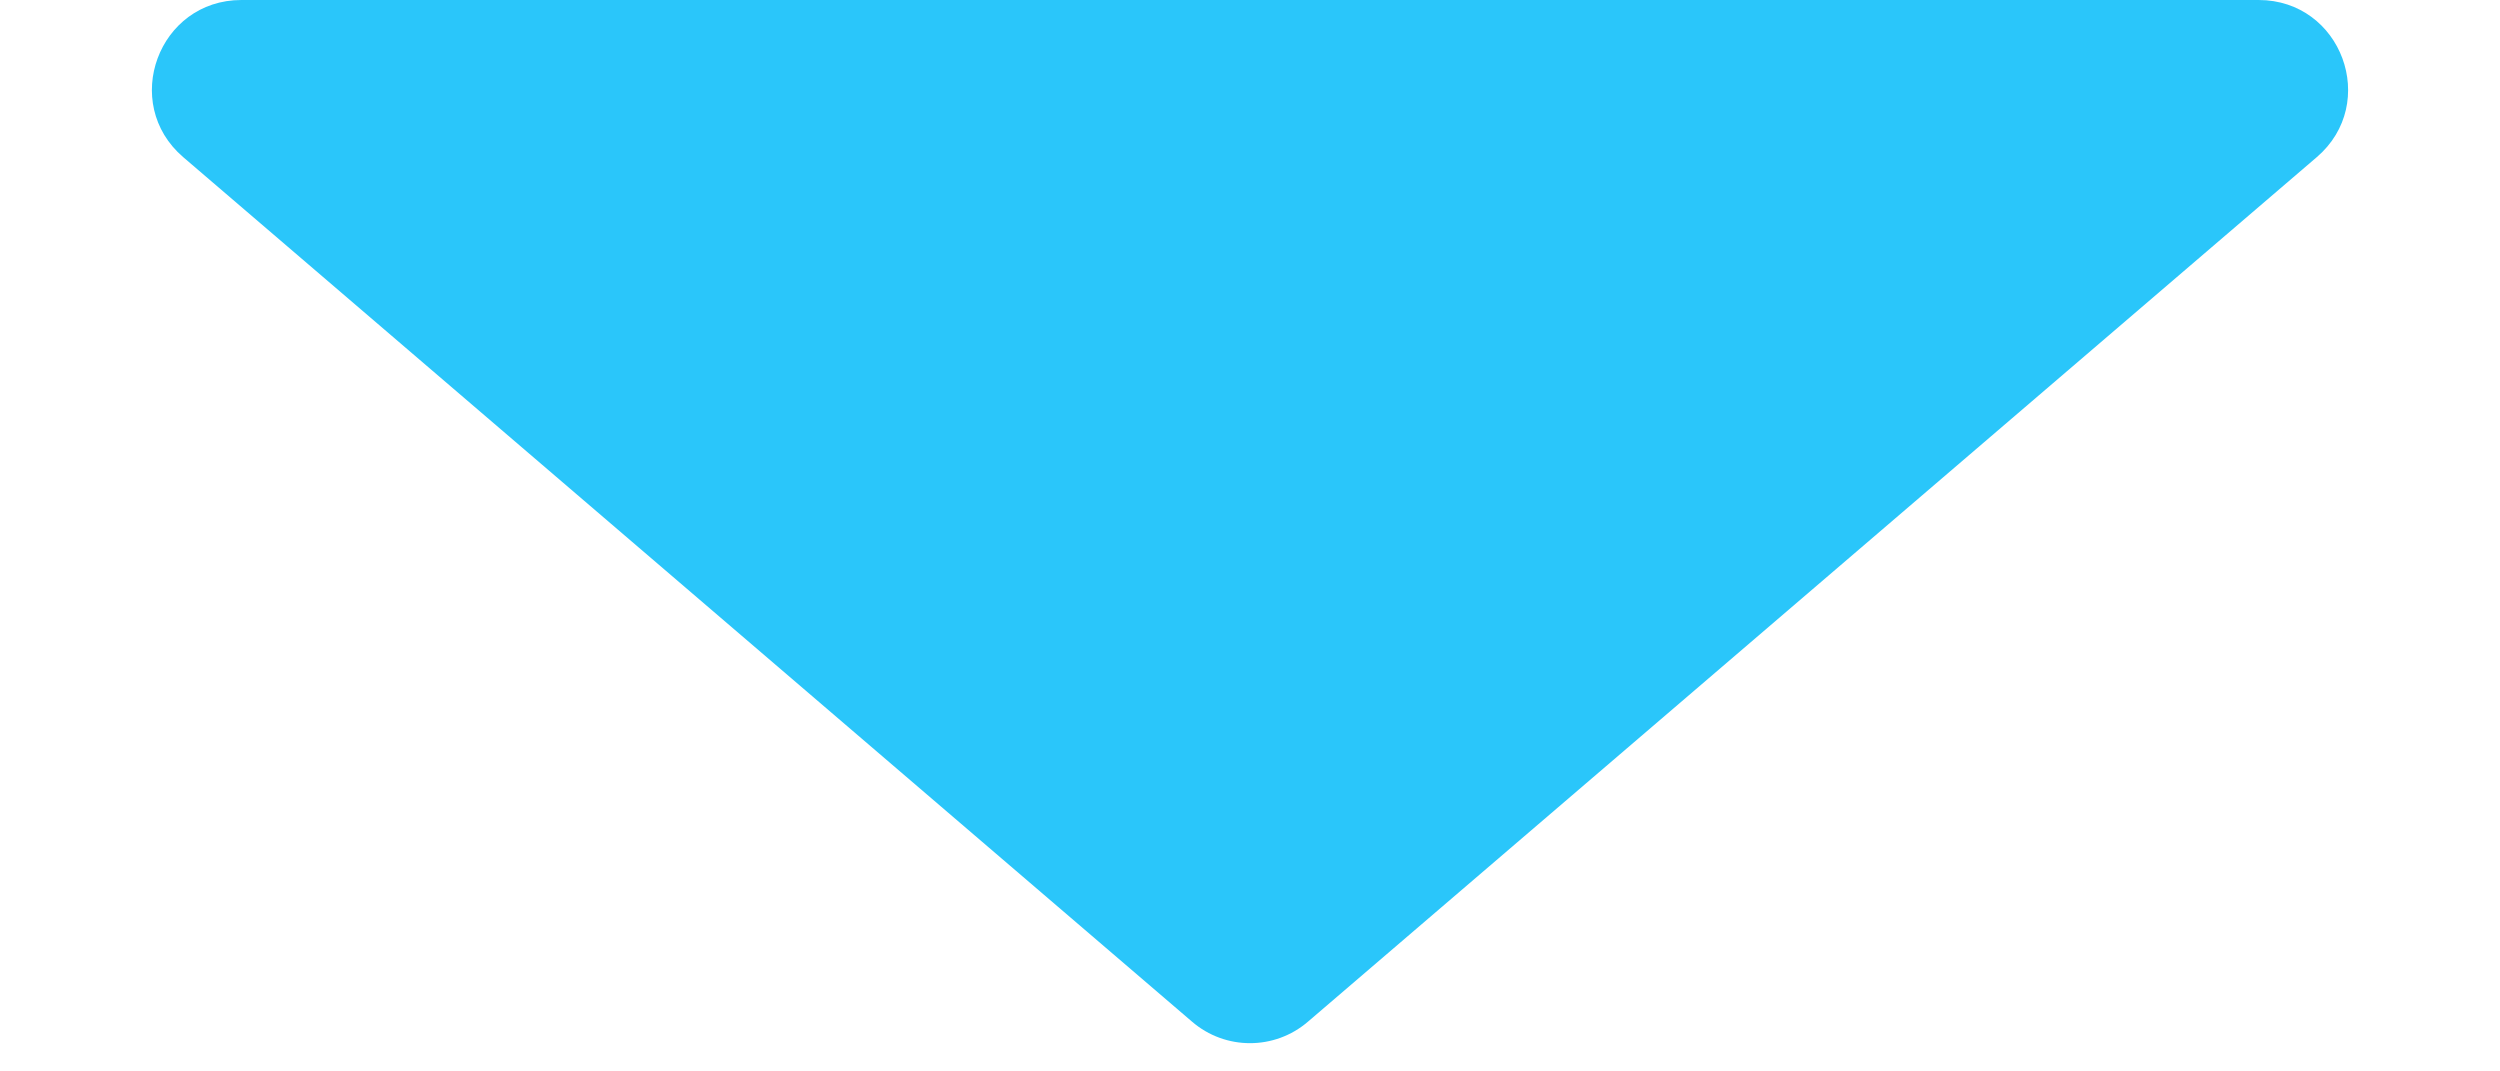 <svg width="14" height="6" viewBox="0 0 14 6" fill="none" xmlns="http://www.w3.org/2000/svg">
<path d="M6.675 5.721L1.026 0.88C0.674 0.578 0.887 0 1.352 0H12.648C13.113 0 13.326 0.578 12.974 0.88L7.325 5.721C7.138 5.882 6.862 5.882 6.675 5.721Z" fill="#2AC6FA"/>
</svg>
